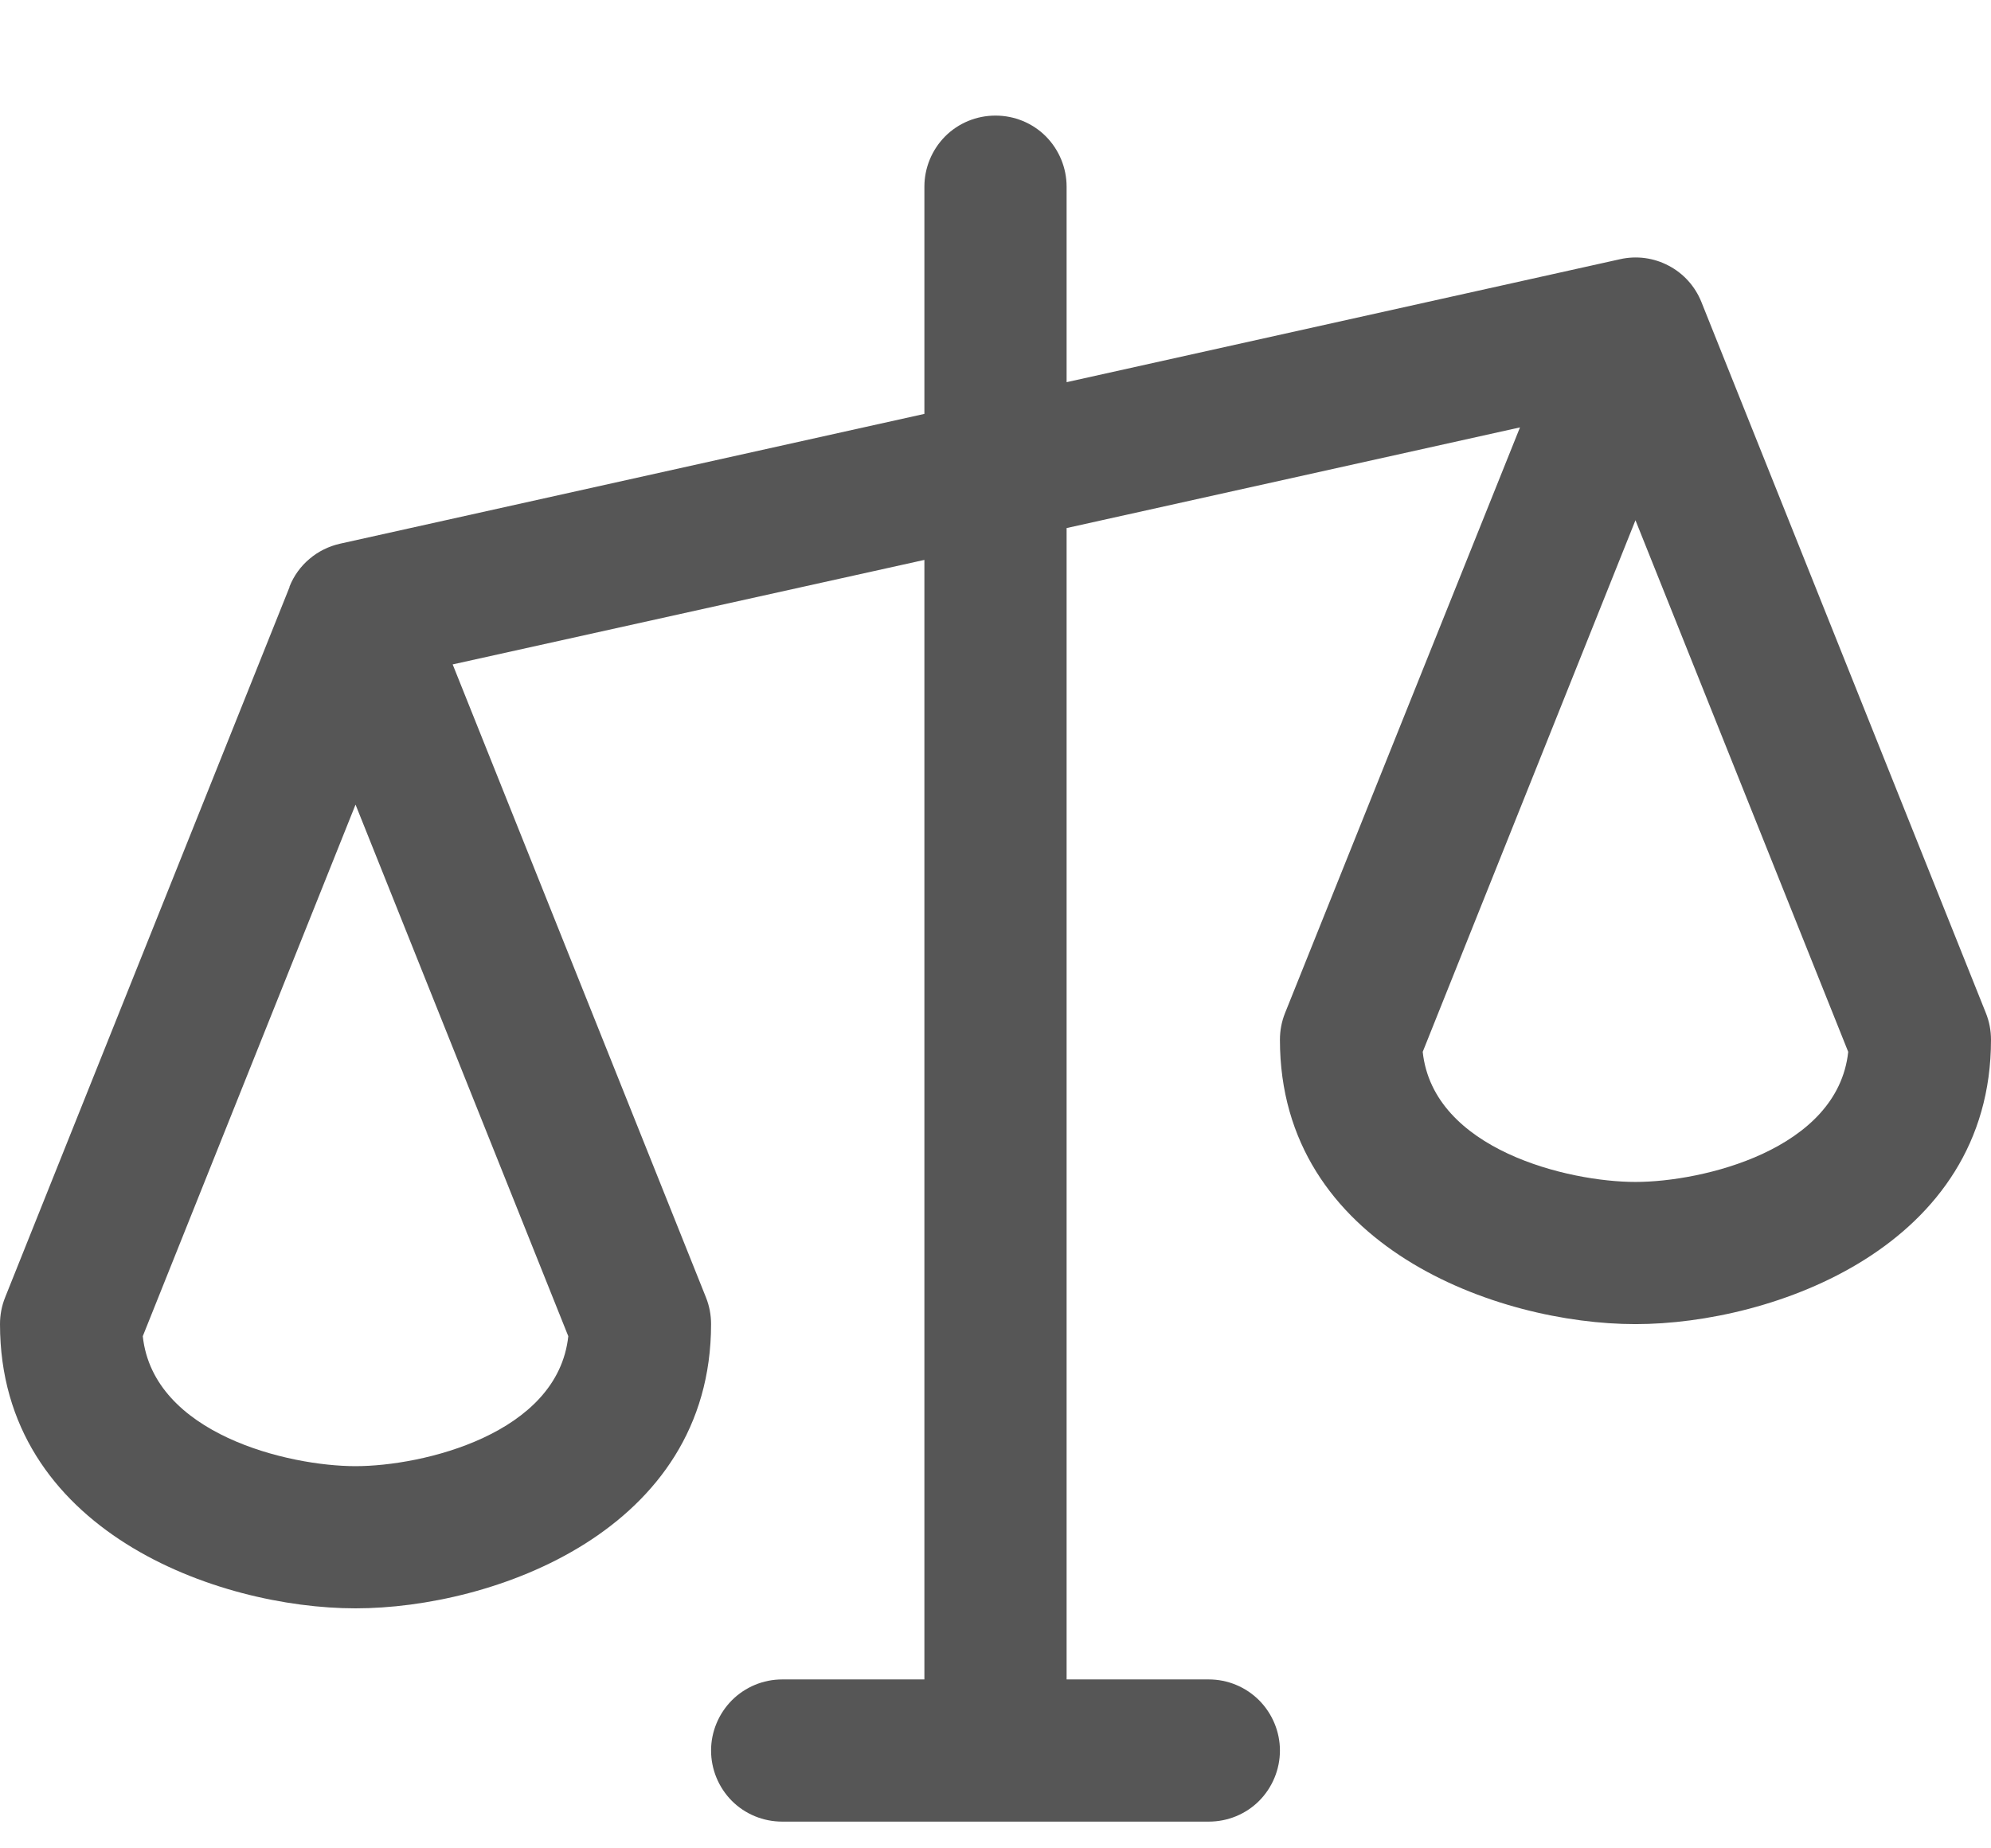 <svg width="14" height="13" viewBox="0 0 14 13" fill="none" xmlns="http://www.w3.org/2000/svg">
<path d="M13.964 7.125L11.964 2.125C11.92 2.015 11.839 1.924 11.734 1.869C11.629 1.813 11.508 1.797 11.392 1.823L7.5 2.688V1.313C7.5 1.18 7.447 1.053 7.354 0.959C7.26 0.865 7.133 0.813 7 0.813C6.867 0.813 6.74 0.865 6.646 0.959C6.553 1.053 6.5 1.18 6.5 1.313V2.911L2.391 3.824C2.312 3.842 2.238 3.878 2.176 3.931C2.114 3.983 2.066 4.05 2.036 4.125V4.129L0.036 9.125C0.012 9.185 -0 9.248 9.62172e-06 9.313C9.62172e-06 10.769 1.534 11.312 2.5 11.312C3.466 11.312 5 10.769 5 9.313C5 9.248 4.988 9.185 4.964 9.125L3.183 4.673L6.5 3.938V11.812H5.5C5.367 11.812 5.24 11.865 5.146 11.959C5.053 12.053 5 12.18 5 12.312C5 12.445 5.053 12.572 5.146 12.666C5.24 12.76 5.367 12.812 5.5 12.812H8.5C8.633 12.812 8.76 12.76 8.854 12.666C8.947 12.572 9 12.445 9 12.312C9 12.18 8.947 12.053 8.854 11.959C8.76 11.865 8.633 11.812 8.5 11.812H7.5V3.714L10.688 3.006L9.036 7.125C9.012 7.185 9 7.248 9 7.313C9 8.769 10.534 9.313 11.5 9.313C12.466 9.313 14 8.769 14 7.313C14 7.248 13.988 7.185 13.964 7.125ZM2.5 10.312C2.029 10.312 1.078 10.087 1.004 9.398L2.5 5.659L3.996 9.398C3.922 10.087 2.971 10.312 2.5 10.312ZM11.5 8.313C11.029 8.313 10.078 8.087 10.004 7.398L11.5 3.659L12.996 7.398C12.922 8.087 11.971 8.313 11.5 8.313Z" fill="#565656"/>
</svg>
